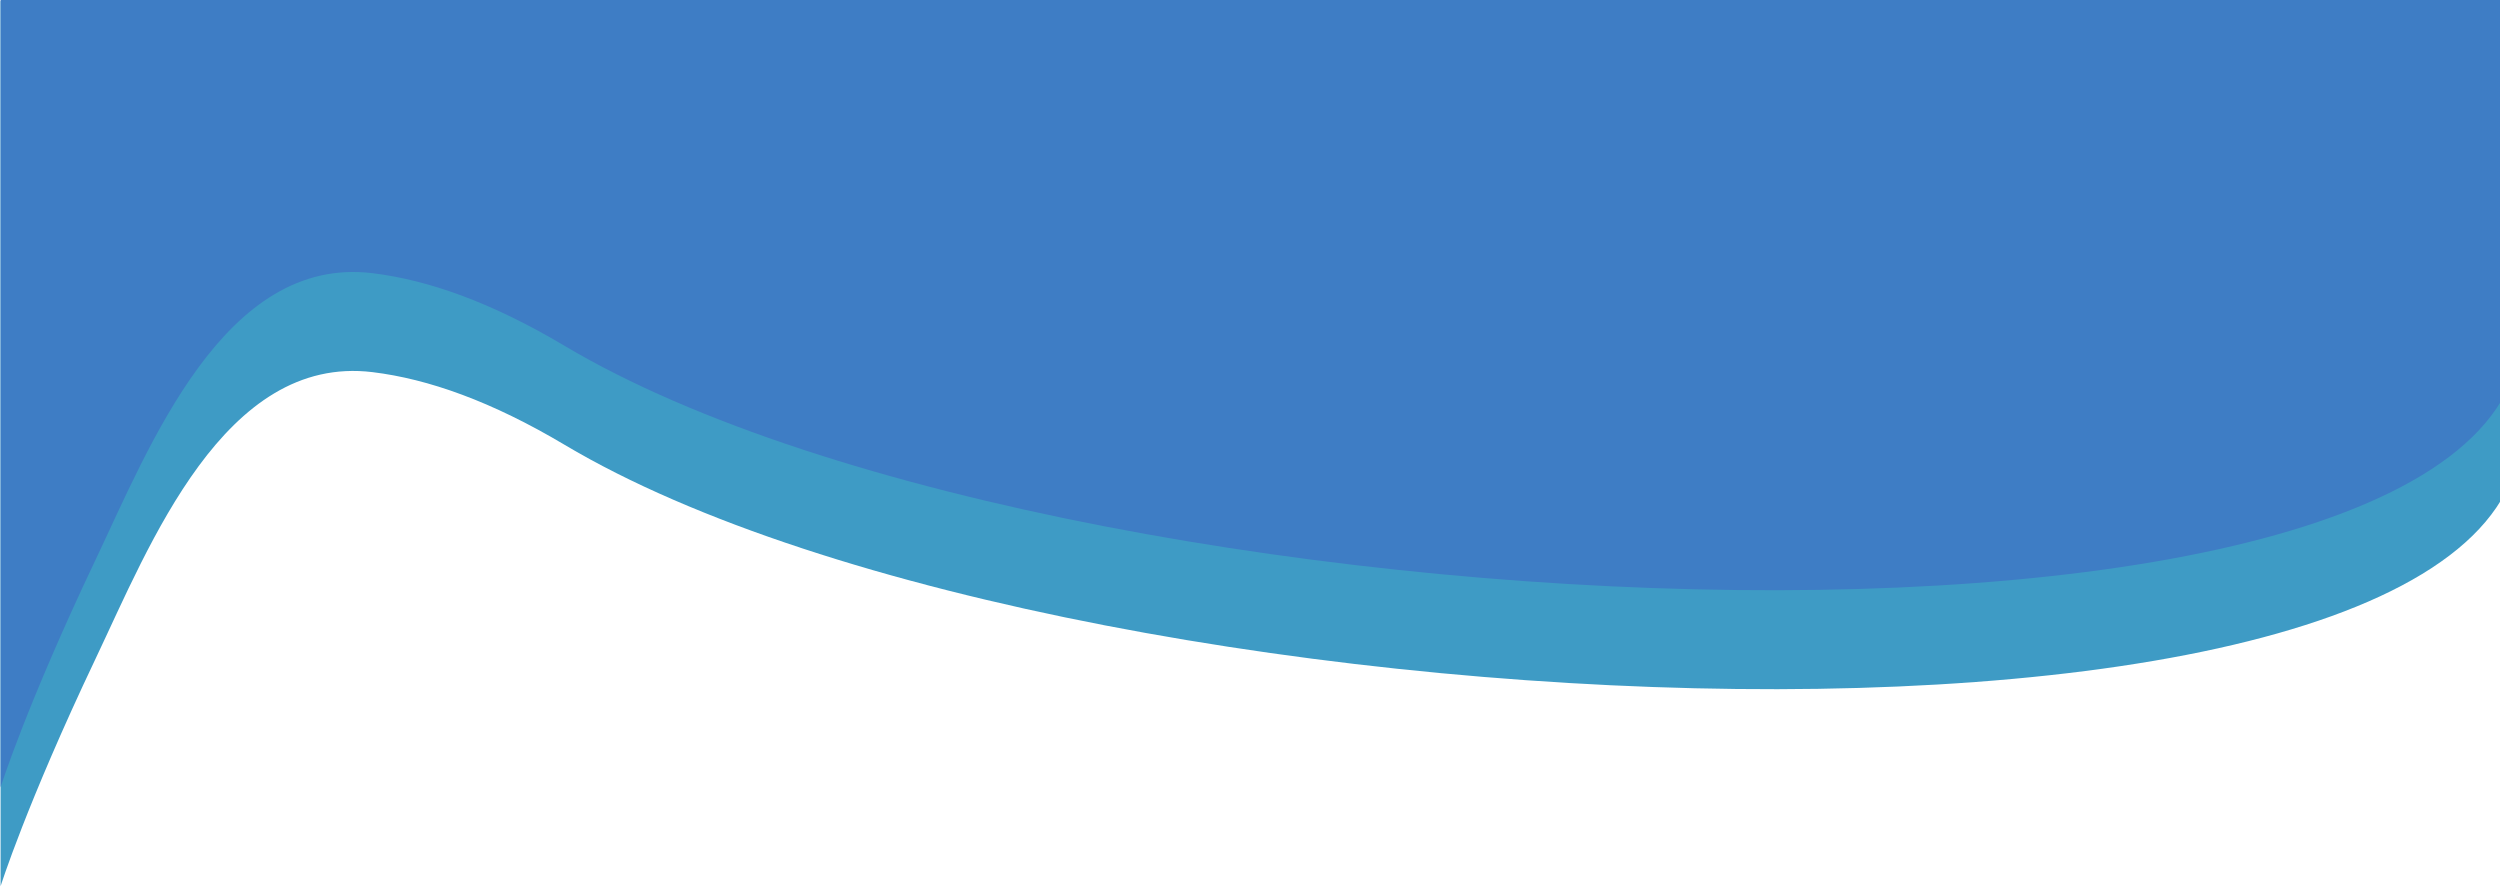 <svg id="Group_21" data-name="Group 21" xmlns="http://www.w3.org/2000/svg" xmlns:xlink="http://www.w3.org/1999/xlink" width="1920" height="681" viewBox="0 0 1920 681">
  <defs>
    <clipPath id="clip-path">
      <rect id="Rectangle_18" data-name="Rectangle 18" width="1920" height="681" fill="#fff"/>
    </clipPath>
    <clipPath id="clip-path-2">
      <rect id="Rectangle_19" data-name="Rectangle 19" width="1920" height="605" fill="#fff"/>
    </clipPath>
  </defs>
  <g id="Mask_Group_3" data-name="Mask Group 3" clip-path="url(#clip-path)">
    <path id="Path_2" data-name="Path 2" d="M31.456,618.628s19.5-62.267,72.9-174.649c41.546-87.446,98.9-234.027,212.734-220.178,42.905,5.22,91.627,22.531,147.5,55.8,399.127,237.665,1585.769,277.963,1498.069-45.331-1.969-7.258-.072-15.04,0-22.718.143-15.352.753-32.3,0-45.436-3.419-59.67,1.812-99.779,0-132.813-5.9-107.643,0-94.472,0-94.472H31.456Z" transform="translate(-31 62)" fill="#3e9bc5"/>
  </g>
  <g id="Mask_Group_4" data-name="Mask Group 4" clip-path="url(#clip-path-2)">
    <path id="Path_3" data-name="Path 3" d="M31.456,618.628s19.5-62.267,72.9-174.649c41.546-87.446,98.9-234.027,212.734-220.178,42.905,5.22,91.627,22.531,147.5,55.8,399.127,237.665,1585.769,277.963,1498.069-45.331-1.969-7.258-.072-15.04,0-22.718.143-15.352.753-32.3,0-45.436-3.419-59.67,1.812-99.779,0-132.813-5.9-107.643,0-94.472,0-94.472H31.456Z" transform="translate(-31 -14)" fill="#3e7dc5"/>
  </g>
</svg>
